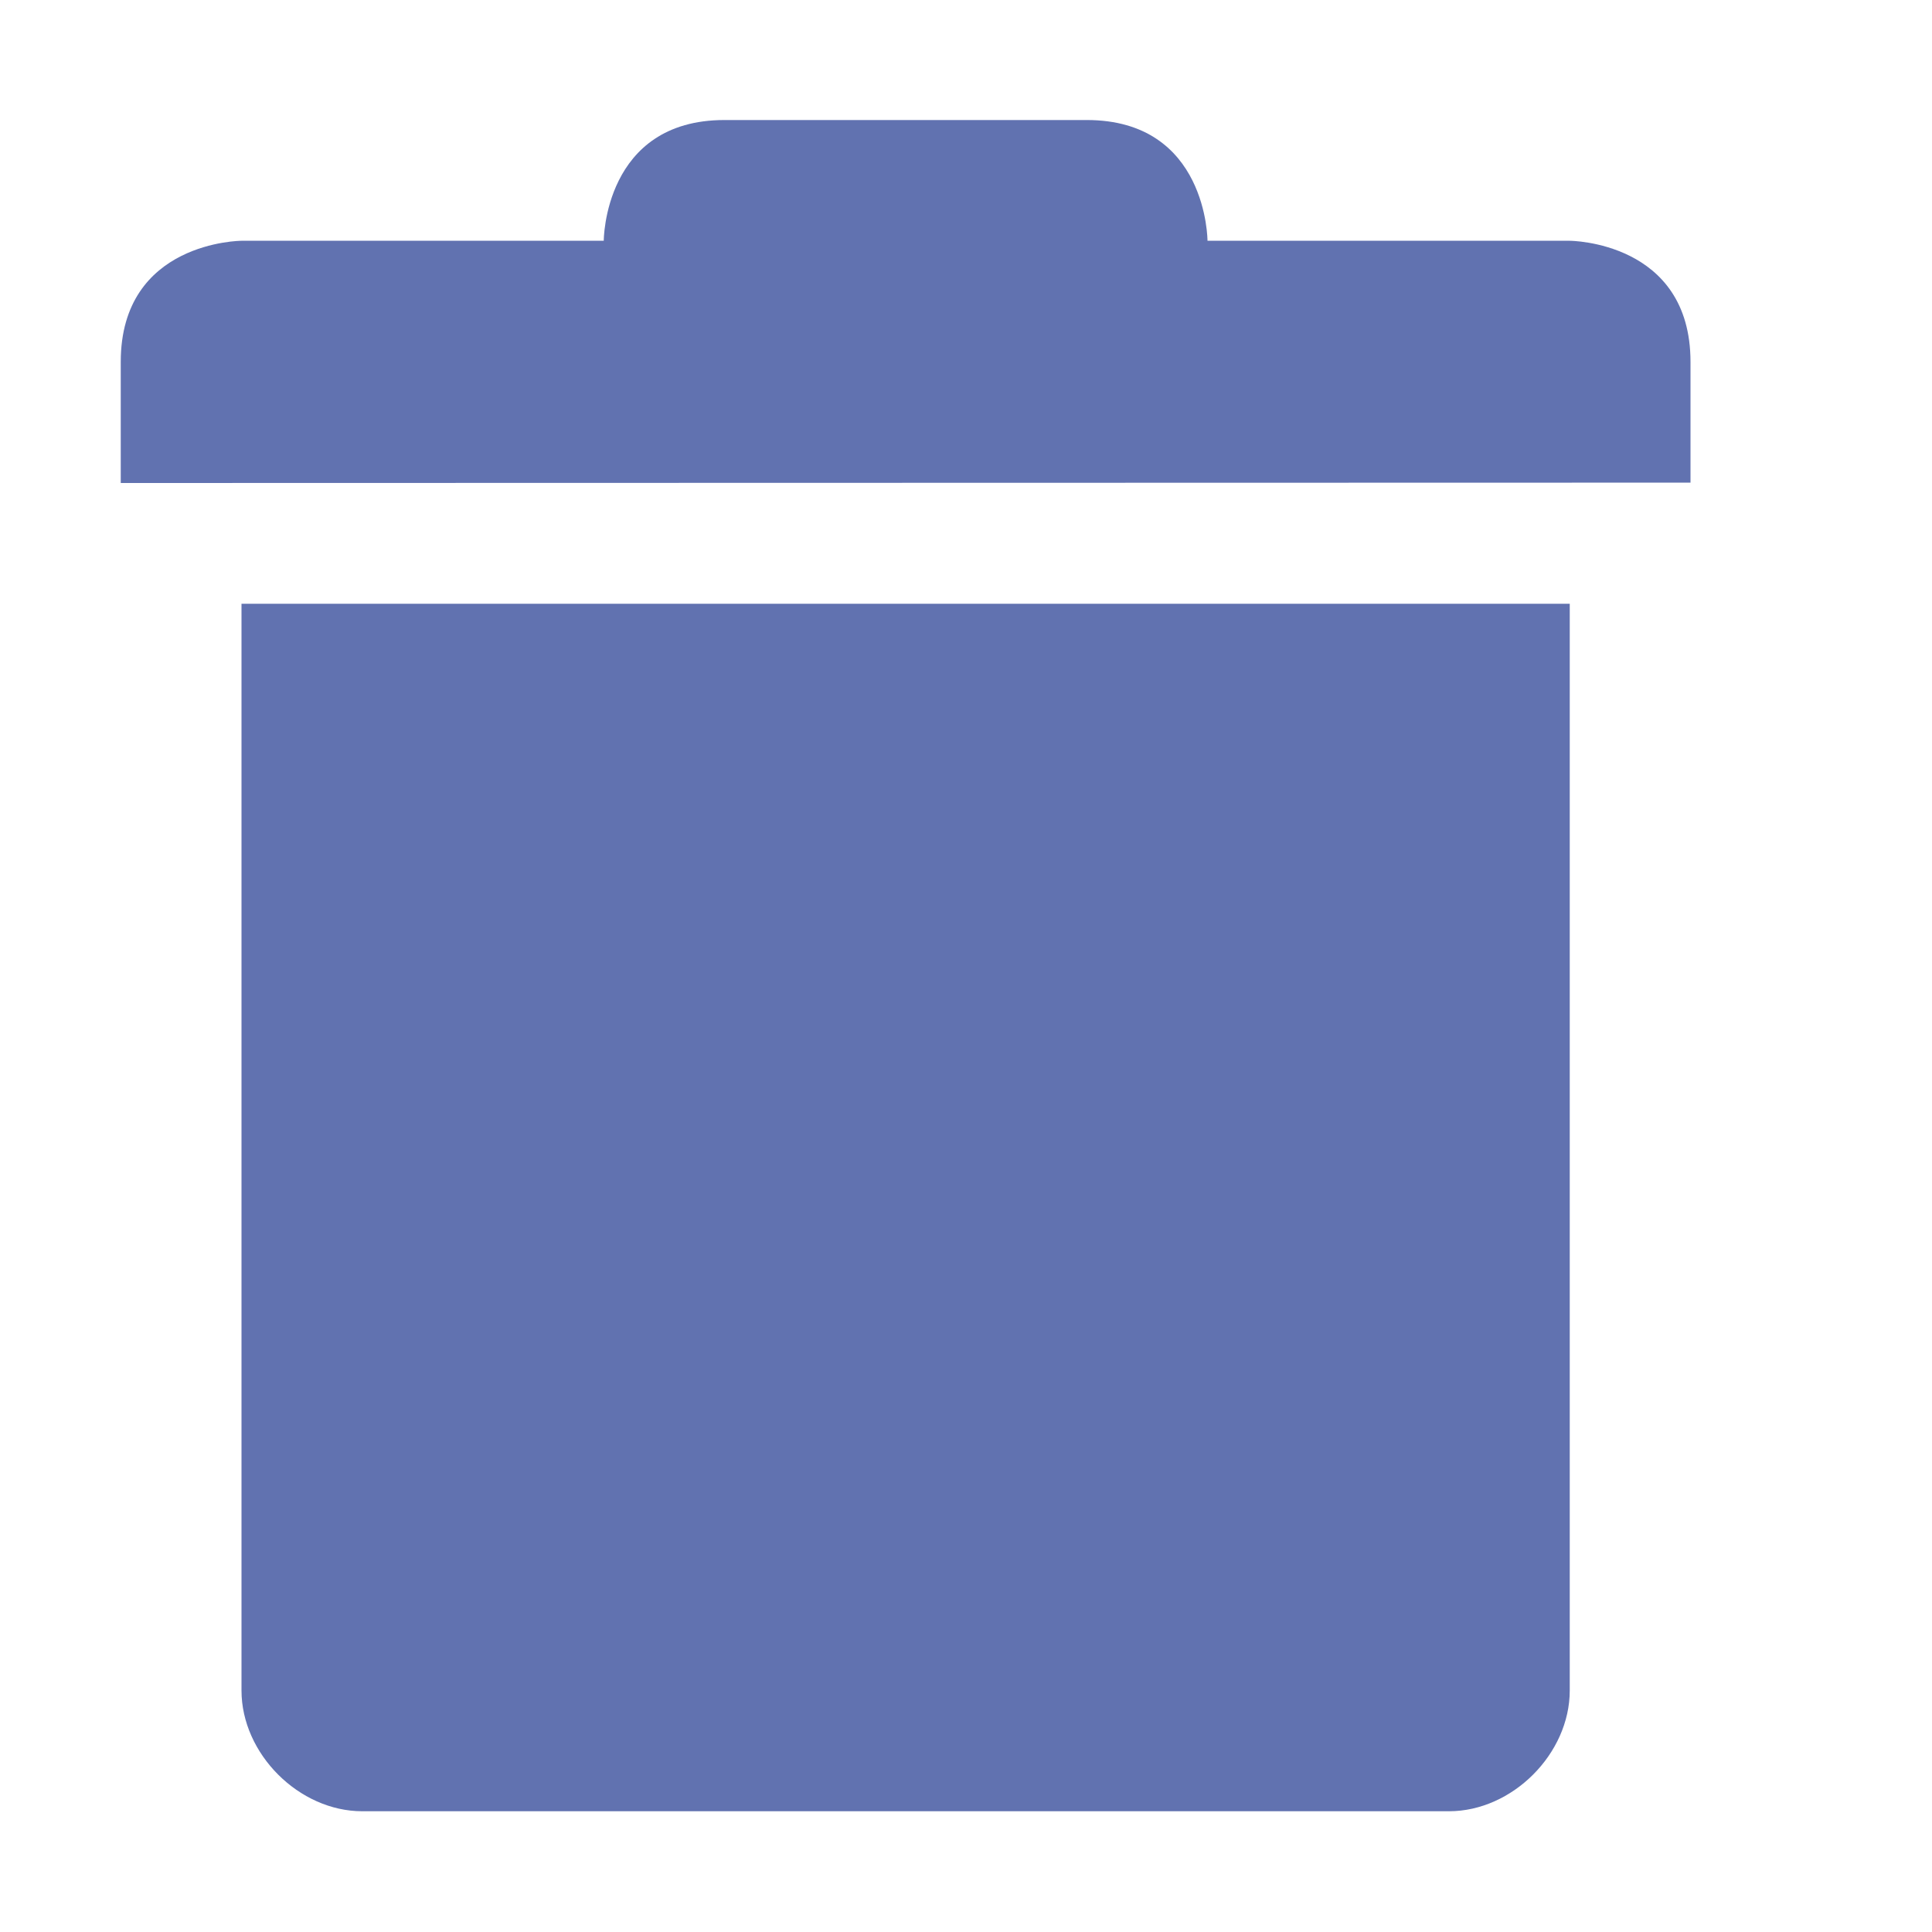 <svg xmlns="http://www.w3.org/2000/svg" width="16" height="16" version="1.1">
 <defs>
  <style id="current-color-scheme" type="text/css">
   .ColorScheme-Text { color:#6172b0; } .ColorScheme-Highlight { color:#5294e2; }
  </style>
 </defs>
 <path style="fill:currentColor" class="ColorScheme-Text" d="M 2,5 V 14 C 2,14.524 2.476,15 3,15 H 11 12 C 12.524,15 13,14.524 13,14 V 5 Z"/>
 <path style="fill:currentColor" class="ColorScheme-Text" d="M 1,3 V 4 L 14,3.997 V 2.997 C 14,1.997 13,1.994 13,1.994 H 10 C 10,1.994 10,0.994 9,0.994 H 6 C 5,0.994 5,1.994 5,1.994 H 2 C 2,1.994 1,1.997 1,2.997 Z"/>
</svg>
